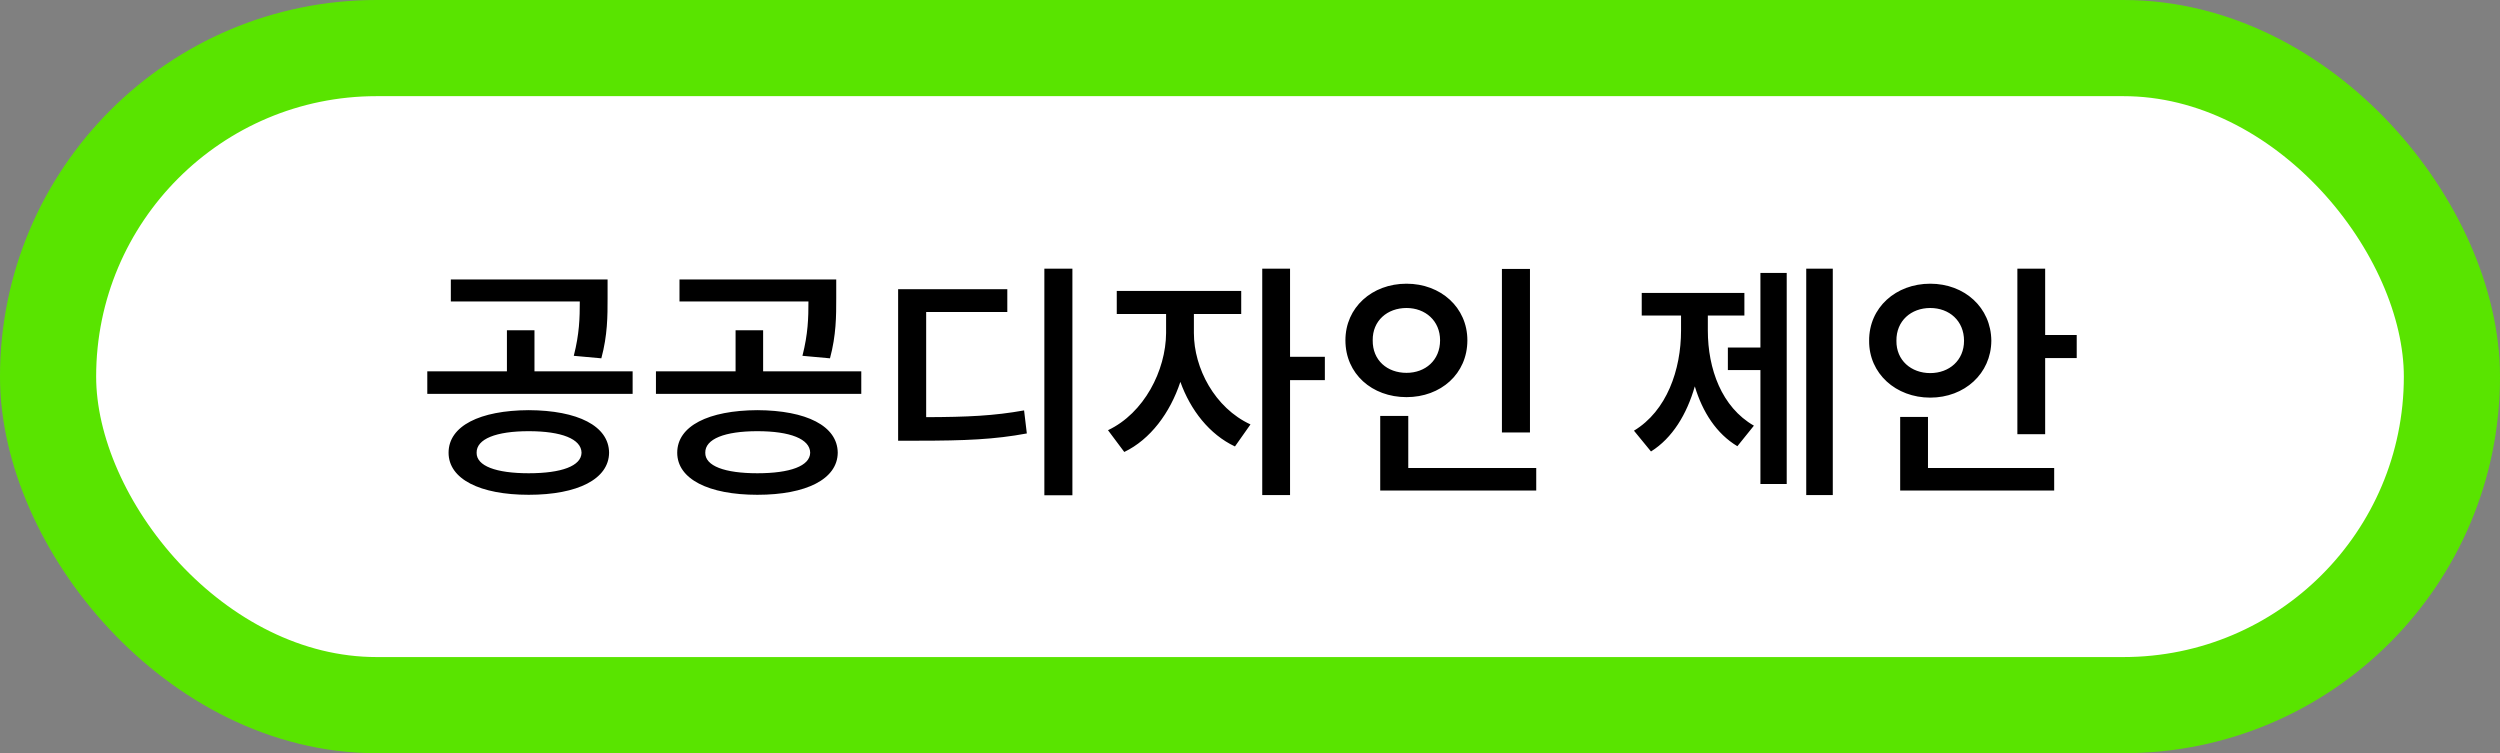 <svg width="156" height="47" viewBox="0 0 156 47" fill="none" xmlns="http://www.w3.org/2000/svg">
<rect x="0" y="0" width="156" height="47" fill="#808080" stroke="none"/>
<rect x="3" y="3" width="150" height="41" rx="20.5" fill="white"/>
<rect x="3" y="3" width="150" height="41" rx="20.5" stroke="#59E400" stroke-width="6"/>
<path d="M32.991 25.594C36.054 25.609 37.991 26.578 38.007 28.25C37.991 29.891 36.054 30.875 32.991 30.875C29.944 30.875 27.991 29.891 27.991 28.25C27.991 26.578 29.944 25.609 32.991 25.594ZM32.991 26.906C30.96 26.906 29.726 27.391 29.741 28.25C29.726 29.078 30.96 29.531 32.991 29.531C35.038 29.531 36.273 29.078 36.288 28.25C36.273 27.391 35.038 26.906 32.991 26.906ZM37.913 17.438V18.609C37.913 19.719 37.913 20.906 37.523 22.359L35.804 22.203C36.155 20.828 36.179 19.836 36.179 18.812H28.132V17.438H37.913ZM39.476 23.172V24.578H26.663V23.172H31.632V20.609H33.351V23.172H39.476ZM47.259 25.594C50.322 25.609 52.259 26.578 52.275 28.25C52.259 29.891 50.322 30.875 47.259 30.875C44.212 30.875 42.259 29.891 42.259 28.25C42.259 26.578 44.212 25.609 47.259 25.594ZM47.259 26.906C45.228 26.906 43.994 27.391 44.009 28.25C43.994 29.078 45.228 29.531 47.259 29.531C49.306 29.531 50.541 29.078 50.556 28.25C50.541 27.391 49.306 26.906 47.259 26.906ZM52.181 17.438V18.609C52.181 19.719 52.181 20.906 51.791 22.359L50.072 22.203C50.423 20.828 50.447 19.836 50.447 18.812H42.4V17.438H52.181ZM53.744 23.172V24.578H40.931V23.172H45.9V20.609H47.619V23.172H53.744ZM66.918 16.766V30.906H65.168V16.766H66.918ZM62.856 18.047V19.469H57.793V26.031C60.395 26.023 62.028 25.945 63.903 25.609L64.074 27.047C62.059 27.422 60.231 27.5 57.246 27.5H56.043V18.047H62.856ZM74.499 20.781C74.499 22.969 75.796 25.453 78.03 26.484L77.061 27.859C75.468 27.109 74.288 25.594 73.655 23.828C73.014 25.766 71.78 27.422 70.155 28.203L69.139 26.844C71.389 25.781 72.749 23.125 72.764 20.781V19.594H69.686V18.156H77.452V19.594H74.499V20.781ZM80.499 16.766V22.266H82.671V23.719H80.499V30.891H78.764V16.766H80.499ZM95.47 16.781V26.984H93.72V16.781H95.47ZM95.861 29.203V30.609H86.126V25.953H87.876V29.203H95.861ZM87.767 17.703C89.907 17.703 91.564 19.188 91.564 21.234C91.564 23.328 89.907 24.781 87.767 24.781C85.611 24.781 83.954 23.328 83.954 21.234C83.954 19.188 85.611 17.703 87.767 17.703ZM87.767 19.219C86.564 19.219 85.642 20.016 85.657 21.234C85.642 22.484 86.564 23.266 87.767 23.266C88.939 23.266 89.861 22.484 89.861 21.234C89.861 20.016 88.939 19.219 87.767 19.219ZM114.366 16.766V30.891H112.709V16.766H114.366ZM111.491 17.031V30.203H109.85V23.094H107.819V21.688H109.85V17.031H111.491ZM106.569 20.625C106.569 23.016 107.428 25.406 109.444 26.562L108.412 27.844C107.108 27.062 106.241 25.719 105.756 24.109C105.256 25.852 104.358 27.336 103.022 28.172L101.959 26.875C104.006 25.641 104.897 23.078 104.897 20.625V19.688H102.444V18.281H108.85V19.688H106.569V20.625ZM127.618 16.766V20.906H129.587V22.344H127.618V27.094H125.884V16.766H127.618ZM128.181 29.203V30.609H118.571V26.016H120.306V29.203H128.181ZM120.446 17.703C122.587 17.703 124.243 19.188 124.259 21.266C124.243 23.312 122.587 24.812 120.446 24.812C118.306 24.812 116.618 23.312 116.634 21.266C116.618 19.188 118.306 17.703 120.446 17.703ZM120.446 19.219C119.259 19.219 118.321 20.016 118.337 21.266C118.321 22.484 119.259 23.281 120.446 23.281C121.634 23.281 122.556 22.484 122.556 21.266C122.556 20.016 121.634 19.219 120.446 19.219Z" fill="black"/>
</svg>
